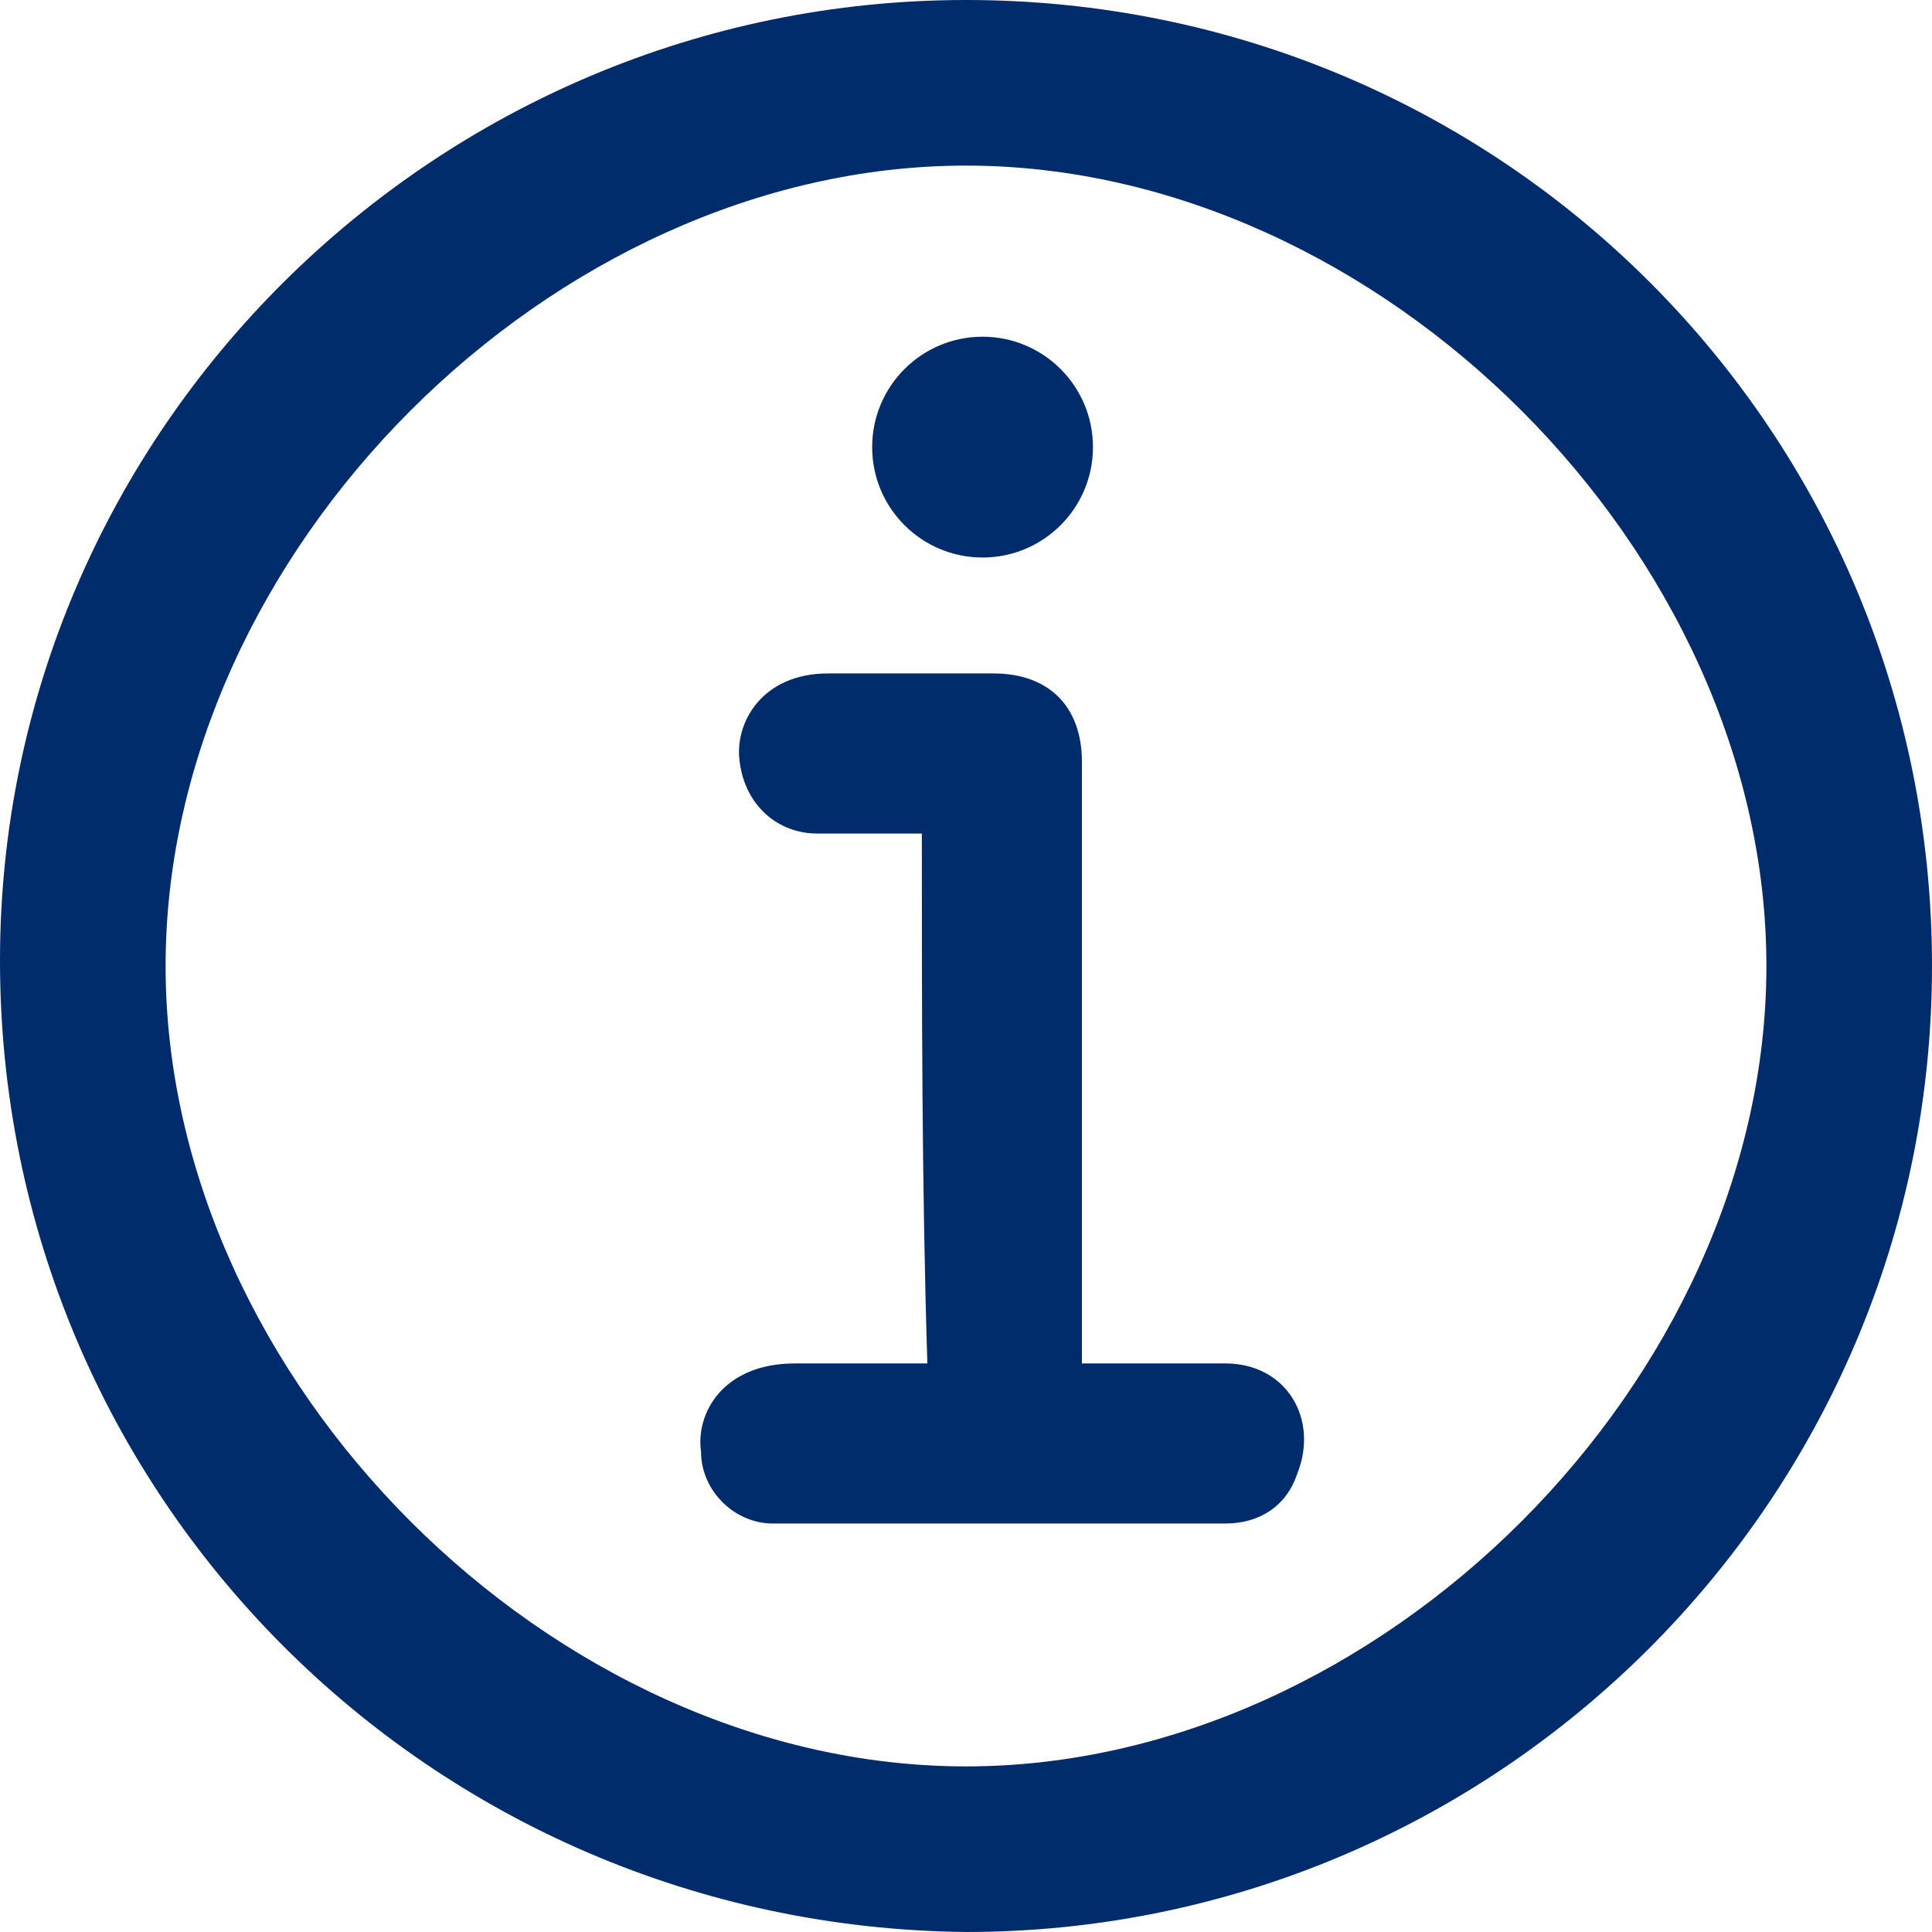 <svg xmlns="http://www.w3.org/2000/svg" x="0px" y="0px" viewBox="0 0 35 35" fill="#002C6C"><path d="M16.7,15.1c-0.6,0-1.3,0-1.9,0c-0.7,0-1.3-0.5-1.4-1.3c-0.1-0.7,0.4-1.6,1.6-1.6c1,0,2,0,3,0s1.6,0.6,1.6,1.6c0,3.5,0,6.9,0,10.4c0,0.2,0,0.3,0,0.5c0.9,0,1.7,0,2.6,0c1.1,0,1.7,1,1.3,2c-0.2,0.6-0.7,0.9-1.3,0.9c-1.7,0-3.5,0-5.2,0c-1,0-2,0-3,0c-0.7,0-1.3-0.6-1.3-1.3c-0.1-0.7,0.4-1.6,1.7-1.6c0.8,0,1.6,0,2.4,0C16.7,21.5,16.7,18.3,16.7,15.1z"/><path d="M17.5,0C7.9,0,0,7.8,0,17.4C0,27.1,7.8,34.9,17.5,35C27.1,35,35,27.2,35,17.5S27.2,0,17.5,0z M17.5,32C10,32,3,25,3,17.5S10,3,17.5,3S32,10,32,17.5S25,32,17.5,32z"/><circle cx="17.8" cy="8.1" r="2"/></svg>